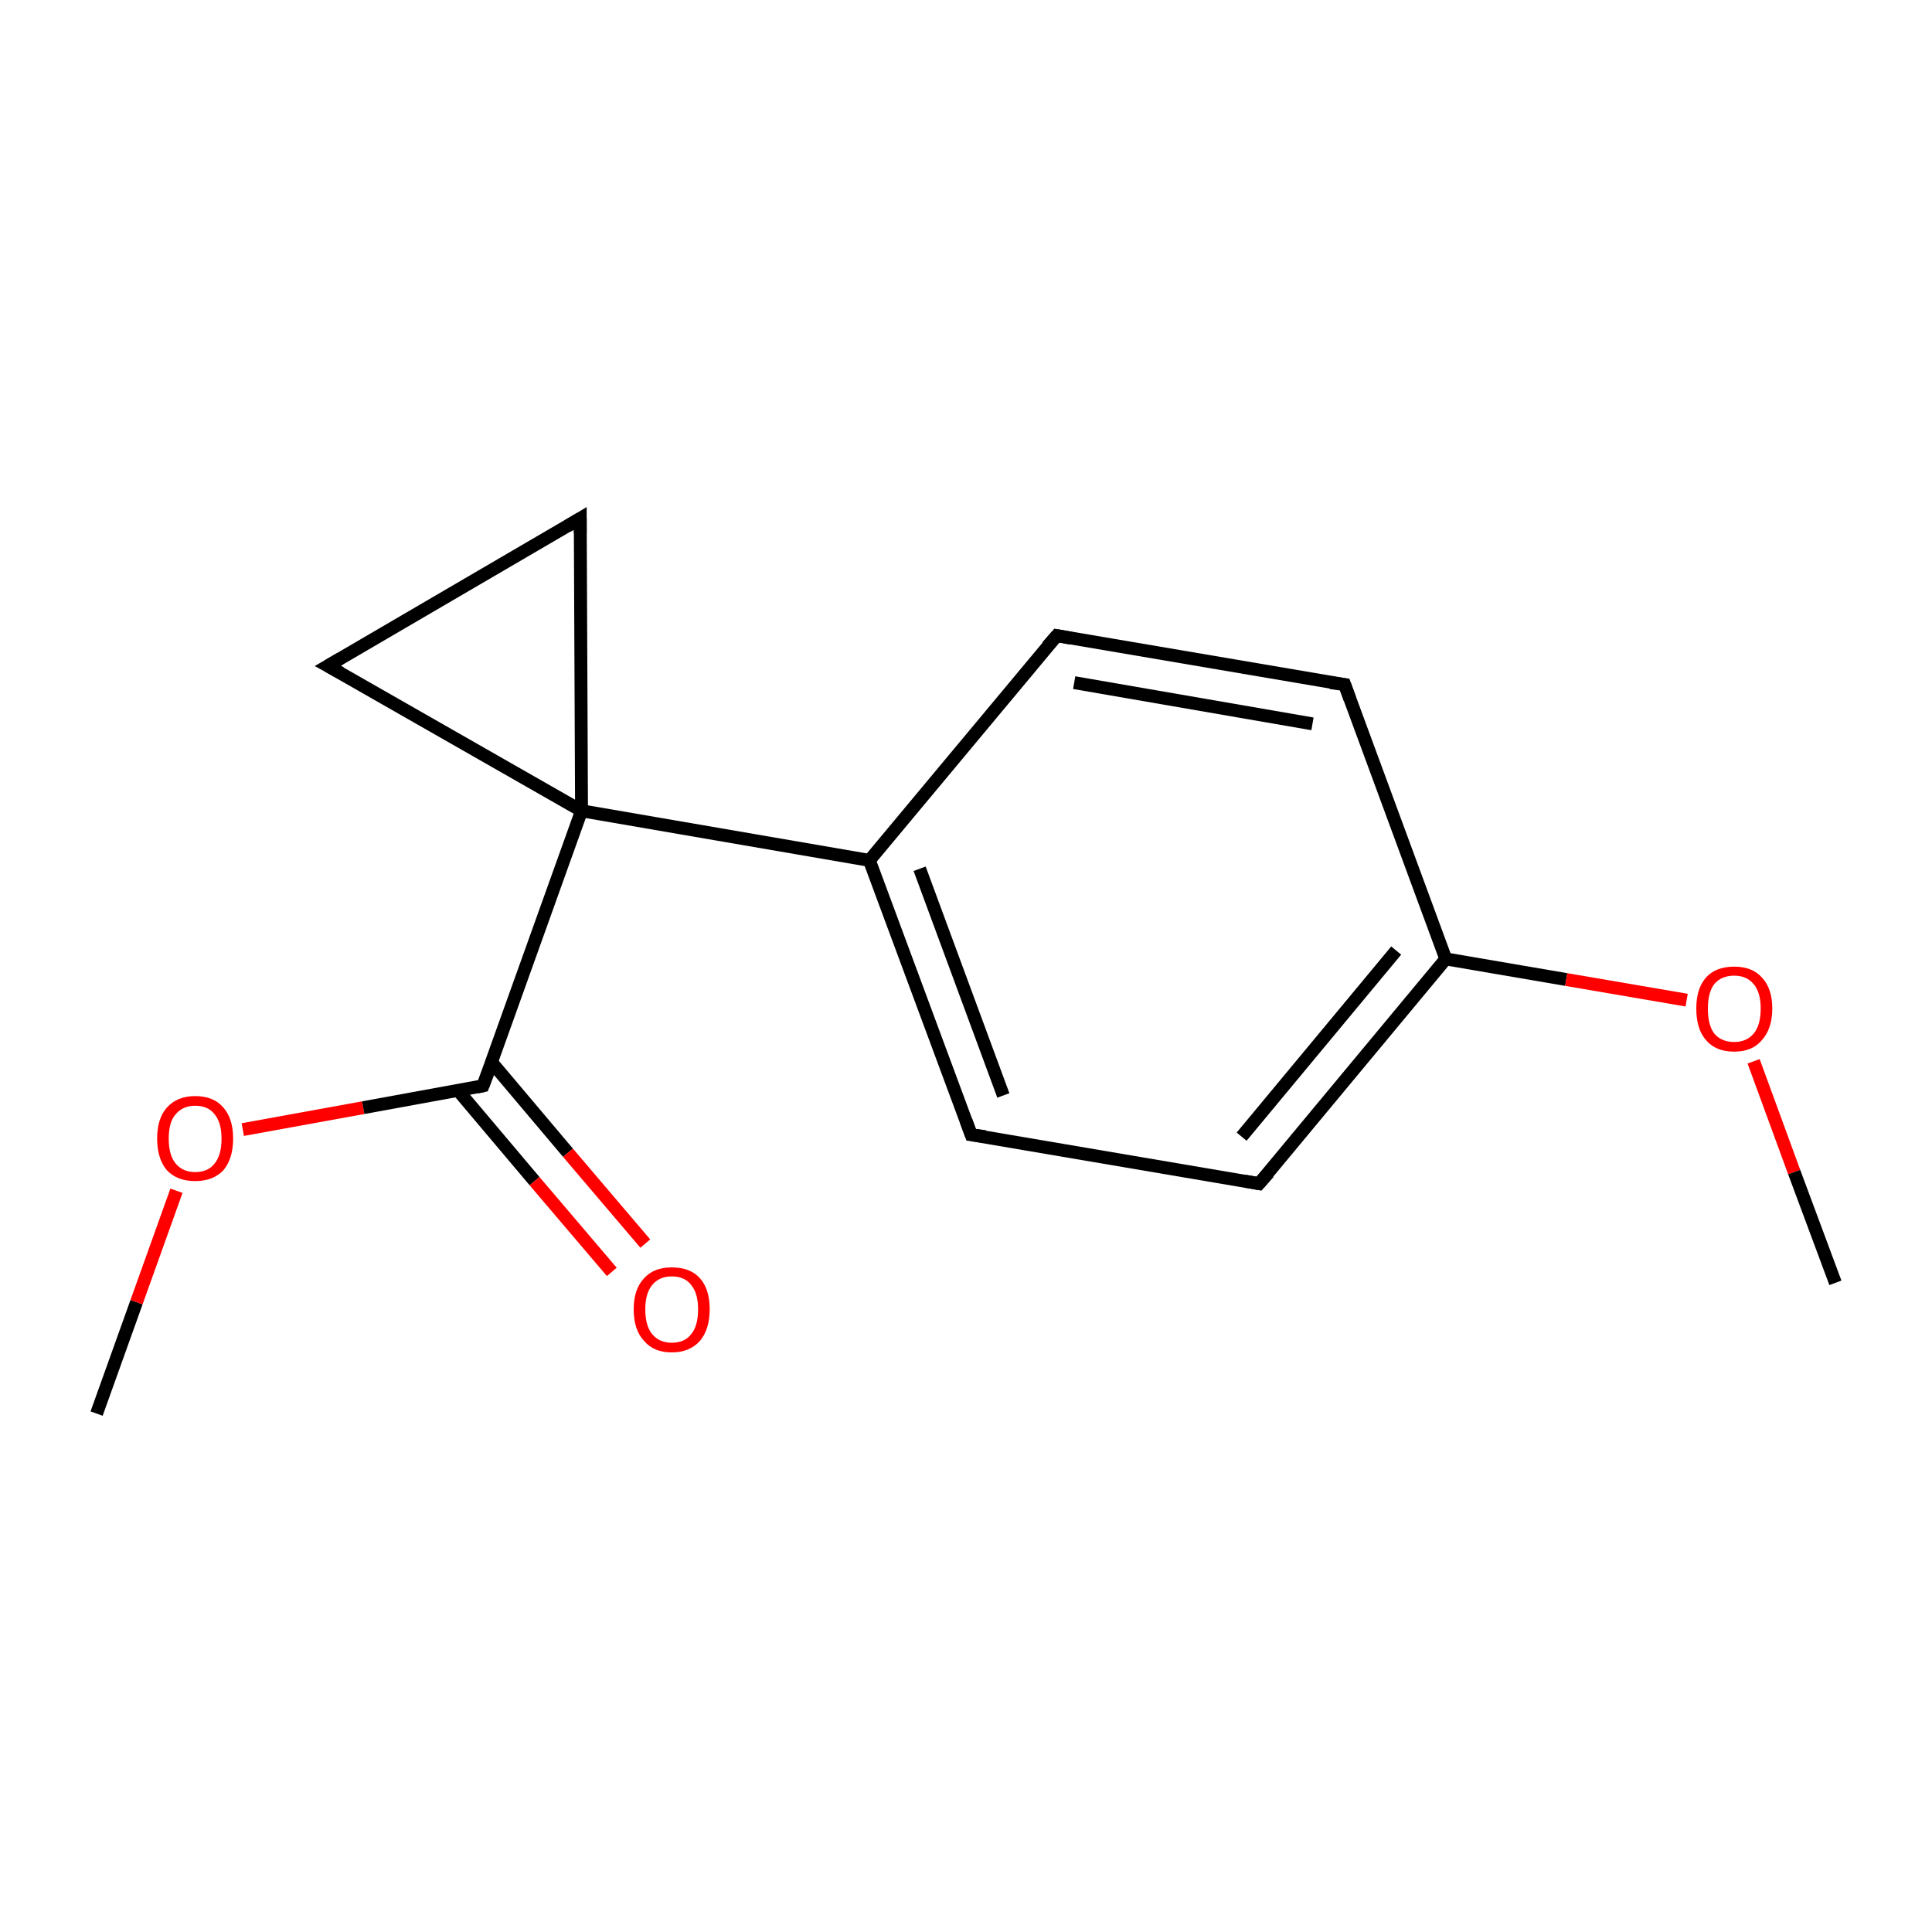 <?xml version='1.0' encoding='iso-8859-1'?>
<svg version='1.1' baseProfile='full'
              xmlns='http://www.w3.org/2000/svg'
                      xmlns:rdkit='http://www.rdkit.org/xml'
                      xmlns:xlink='http://www.w3.org/1999/xlink'
                  xml:space='preserve'
width='300px' height='300px' viewBox='0 0 300 300'>
<!-- END OF HEADER -->
<rect style='opacity:1.0;fill:#FFFFFF;stroke:none' width='300.0' height='300.0' x='0.0' y='0.0'> </rect>
<path class='bond-0 atom-0 atom-1' d='M 15.0,219.5 L 21.2,202.2' style='fill:none;fill-rule:evenodd;stroke:#000000;stroke-width:2.0px;stroke-linecap:butt;stroke-linejoin:miter;stroke-opacity:1' />
<path class='bond-0 atom-0 atom-1' d='M 21.2,202.2 L 27.4,184.9' style='fill:none;fill-rule:evenodd;stroke:#FF0000;stroke-width:2.0px;stroke-linecap:butt;stroke-linejoin:miter;stroke-opacity:1' />
<path class='bond-1 atom-1 atom-2' d='M 37.7,175.4 L 56.4,172.0' style='fill:none;fill-rule:evenodd;stroke:#FF0000;stroke-width:2.0px;stroke-linecap:butt;stroke-linejoin:miter;stroke-opacity:1' />
<path class='bond-1 atom-1 atom-2' d='M 56.4,172.0 L 75.0,168.6' style='fill:none;fill-rule:evenodd;stroke:#000000;stroke-width:2.0px;stroke-linecap:butt;stroke-linejoin:miter;stroke-opacity:1' />
<path class='bond-2 atom-2 atom-3' d='M 71.1,169.3 L 83.0,183.4' style='fill:none;fill-rule:evenodd;stroke:#000000;stroke-width:2.0px;stroke-linecap:butt;stroke-linejoin:miter;stroke-opacity:1' />
<path class='bond-2 atom-2 atom-3' d='M 83.0,183.4 L 95.0,197.5' style='fill:none;fill-rule:evenodd;stroke:#FF0000;stroke-width:2.0px;stroke-linecap:butt;stroke-linejoin:miter;stroke-opacity:1' />
<path class='bond-2 atom-2 atom-3' d='M 76.3,164.9 L 88.2,179.0' style='fill:none;fill-rule:evenodd;stroke:#000000;stroke-width:2.0px;stroke-linecap:butt;stroke-linejoin:miter;stroke-opacity:1' />
<path class='bond-2 atom-2 atom-3' d='M 88.2,179.0 L 100.2,193.1' style='fill:none;fill-rule:evenodd;stroke:#FF0000;stroke-width:2.0px;stroke-linecap:butt;stroke-linejoin:miter;stroke-opacity:1' />
<path class='bond-3 atom-2 atom-4' d='M 75.0,168.6 L 90.3,125.9' style='fill:none;fill-rule:evenodd;stroke:#000000;stroke-width:2.0px;stroke-linecap:butt;stroke-linejoin:miter;stroke-opacity:1' />
<path class='bond-4 atom-4 atom-5' d='M 90.3,125.9 L 135.0,133.6' style='fill:none;fill-rule:evenodd;stroke:#000000;stroke-width:2.0px;stroke-linecap:butt;stroke-linejoin:miter;stroke-opacity:1' />
<path class='bond-5 atom-5 atom-6' d='M 135.0,133.6 L 150.8,176.2' style='fill:none;fill-rule:evenodd;stroke:#000000;stroke-width:2.0px;stroke-linecap:butt;stroke-linejoin:miter;stroke-opacity:1' />
<path class='bond-5 atom-5 atom-6' d='M 142.8,134.9 L 155.8,170.1' style='fill:none;fill-rule:evenodd;stroke:#000000;stroke-width:2.0px;stroke-linecap:butt;stroke-linejoin:miter;stroke-opacity:1' />
<path class='bond-6 atom-6 atom-7' d='M 150.8,176.2 L 195.5,183.8' style='fill:none;fill-rule:evenodd;stroke:#000000;stroke-width:2.0px;stroke-linecap:butt;stroke-linejoin:miter;stroke-opacity:1' />
<path class='bond-7 atom-7 atom-8' d='M 195.5,183.8 L 224.5,148.9' style='fill:none;fill-rule:evenodd;stroke:#000000;stroke-width:2.0px;stroke-linecap:butt;stroke-linejoin:miter;stroke-opacity:1' />
<path class='bond-7 atom-7 atom-8' d='M 192.8,176.5 L 216.8,147.6' style='fill:none;fill-rule:evenodd;stroke:#000000;stroke-width:2.0px;stroke-linecap:butt;stroke-linejoin:miter;stroke-opacity:1' />
<path class='bond-8 atom-8 atom-9' d='M 224.5,148.9 L 243.2,152.1' style='fill:none;fill-rule:evenodd;stroke:#000000;stroke-width:2.0px;stroke-linecap:butt;stroke-linejoin:miter;stroke-opacity:1' />
<path class='bond-8 atom-8 atom-9' d='M 243.2,152.1 L 261.9,155.3' style='fill:none;fill-rule:evenodd;stroke:#FF0000;stroke-width:2.0px;stroke-linecap:butt;stroke-linejoin:miter;stroke-opacity:1' />
<path class='bond-9 atom-9 atom-10' d='M 272.3,164.8 L 278.6,182.0' style='fill:none;fill-rule:evenodd;stroke:#FF0000;stroke-width:2.0px;stroke-linecap:butt;stroke-linejoin:miter;stroke-opacity:1' />
<path class='bond-9 atom-9 atom-10' d='M 278.6,182.0 L 285.0,199.2' style='fill:none;fill-rule:evenodd;stroke:#000000;stroke-width:2.0px;stroke-linecap:butt;stroke-linejoin:miter;stroke-opacity:1' />
<path class='bond-10 atom-8 atom-11' d='M 224.5,148.9 L 208.8,106.3' style='fill:none;fill-rule:evenodd;stroke:#000000;stroke-width:2.0px;stroke-linecap:butt;stroke-linejoin:miter;stroke-opacity:1' />
<path class='bond-11 atom-11 atom-12' d='M 208.8,106.3 L 164.1,98.7' style='fill:none;fill-rule:evenodd;stroke:#000000;stroke-width:2.0px;stroke-linecap:butt;stroke-linejoin:miter;stroke-opacity:1' />
<path class='bond-11 atom-11 atom-12' d='M 203.8,112.4 L 166.8,106.0' style='fill:none;fill-rule:evenodd;stroke:#000000;stroke-width:2.0px;stroke-linecap:butt;stroke-linejoin:miter;stroke-opacity:1' />
<path class='bond-12 atom-4 atom-13' d='M 90.3,125.9 L 50.9,103.4' style='fill:none;fill-rule:evenodd;stroke:#000000;stroke-width:2.0px;stroke-linecap:butt;stroke-linejoin:miter;stroke-opacity:1' />
<path class='bond-13 atom-13 atom-14' d='M 50.9,103.4 L 90.1,80.5' style='fill:none;fill-rule:evenodd;stroke:#000000;stroke-width:2.0px;stroke-linecap:butt;stroke-linejoin:miter;stroke-opacity:1' />
<path class='bond-14 atom-14 atom-4' d='M 90.1,80.5 L 90.3,125.9' style='fill:none;fill-rule:evenodd;stroke:#000000;stroke-width:2.0px;stroke-linecap:butt;stroke-linejoin:miter;stroke-opacity:1' />
<path class='bond-15 atom-12 atom-5' d='M 164.1,98.7 L 135.0,133.6' style='fill:none;fill-rule:evenodd;stroke:#000000;stroke-width:2.0px;stroke-linecap:butt;stroke-linejoin:miter;stroke-opacity:1' />
<path d='M 74.1,168.8 L 75.0,168.6 L 75.8,166.5' style='fill:none;stroke:#000000;stroke-width:2.0px;stroke-linecap:butt;stroke-linejoin:miter;stroke-miterlimit:10;stroke-opacity:1;' />
<path d='M 150.0,174.0 L 150.8,176.2 L 153.0,176.5' style='fill:none;stroke:#000000;stroke-width:2.0px;stroke-linecap:butt;stroke-linejoin:miter;stroke-miterlimit:10;stroke-opacity:1;' />
<path d='M 193.3,183.4 L 195.5,183.8 L 197.0,182.1' style='fill:none;stroke:#000000;stroke-width:2.0px;stroke-linecap:butt;stroke-linejoin:miter;stroke-miterlimit:10;stroke-opacity:1;' />
<path d='M 209.6,108.5 L 208.8,106.3 L 206.6,106.0' style='fill:none;stroke:#000000;stroke-width:2.0px;stroke-linecap:butt;stroke-linejoin:miter;stroke-miterlimit:10;stroke-opacity:1;' />
<path d='M 166.3,99.1 L 164.1,98.7 L 162.6,100.4' style='fill:none;stroke:#000000;stroke-width:2.0px;stroke-linecap:butt;stroke-linejoin:miter;stroke-miterlimit:10;stroke-opacity:1;' />
<path d='M 52.9,104.5 L 50.9,103.4 L 52.8,102.3' style='fill:none;stroke:#000000;stroke-width:2.0px;stroke-linecap:butt;stroke-linejoin:miter;stroke-miterlimit:10;stroke-opacity:1;' />
<path d='M 88.1,81.7 L 90.1,80.5 L 90.1,82.8' style='fill:none;stroke:#000000;stroke-width:2.0px;stroke-linecap:butt;stroke-linejoin:miter;stroke-miterlimit:10;stroke-opacity:1;' />
<path class='atom-1' d='M 24.4 176.8
Q 24.4 173.7, 25.9 172.0
Q 27.5 170.2, 30.3 170.2
Q 33.2 170.2, 34.7 172.0
Q 36.2 173.7, 36.2 176.8
Q 36.2 179.9, 34.7 181.7
Q 33.1 183.4, 30.3 183.4
Q 27.5 183.4, 25.9 181.7
Q 24.4 179.9, 24.4 176.8
M 30.3 182.0
Q 32.3 182.0, 33.3 180.7
Q 34.4 179.4, 34.4 176.8
Q 34.4 174.3, 33.3 173.0
Q 32.3 171.7, 30.3 171.7
Q 28.4 171.7, 27.3 173.0
Q 26.2 174.2, 26.2 176.8
Q 26.2 179.4, 27.3 180.7
Q 28.4 182.0, 30.3 182.0
' fill='#FF0000'/>
<path class='atom-3' d='M 98.4 203.3
Q 98.4 200.2, 100.0 198.5
Q 101.5 196.8, 104.3 196.8
Q 107.2 196.8, 108.7 198.5
Q 110.2 200.2, 110.2 203.3
Q 110.2 206.4, 108.7 208.2
Q 107.1 210.0, 104.3 210.0
Q 101.5 210.0, 100.0 208.2
Q 98.4 206.5, 98.4 203.3
M 104.3 208.5
Q 106.3 208.5, 107.3 207.2
Q 108.4 205.9, 108.4 203.3
Q 108.4 200.8, 107.3 199.5
Q 106.3 198.2, 104.3 198.2
Q 102.4 198.2, 101.3 199.5
Q 100.2 200.8, 100.2 203.3
Q 100.2 205.9, 101.3 207.2
Q 102.4 208.5, 104.3 208.5
' fill='#FF0000'/>
<path class='atom-9' d='M 263.4 156.6
Q 263.4 153.5, 264.9 151.8
Q 266.4 150.1, 269.3 150.1
Q 272.1 150.1, 273.6 151.8
Q 275.2 153.5, 275.2 156.6
Q 275.2 159.7, 273.6 161.5
Q 272.1 163.3, 269.3 163.3
Q 266.4 163.3, 264.9 161.5
Q 263.4 159.8, 263.4 156.6
M 269.3 161.8
Q 271.2 161.8, 272.3 160.5
Q 273.4 159.2, 273.4 156.6
Q 273.4 154.1, 272.3 152.8
Q 271.2 151.5, 269.3 151.5
Q 267.3 151.5, 266.2 152.8
Q 265.2 154.1, 265.2 156.6
Q 265.2 159.2, 266.2 160.5
Q 267.3 161.8, 269.3 161.8
' fill='#FF0000'/>
</svg>
